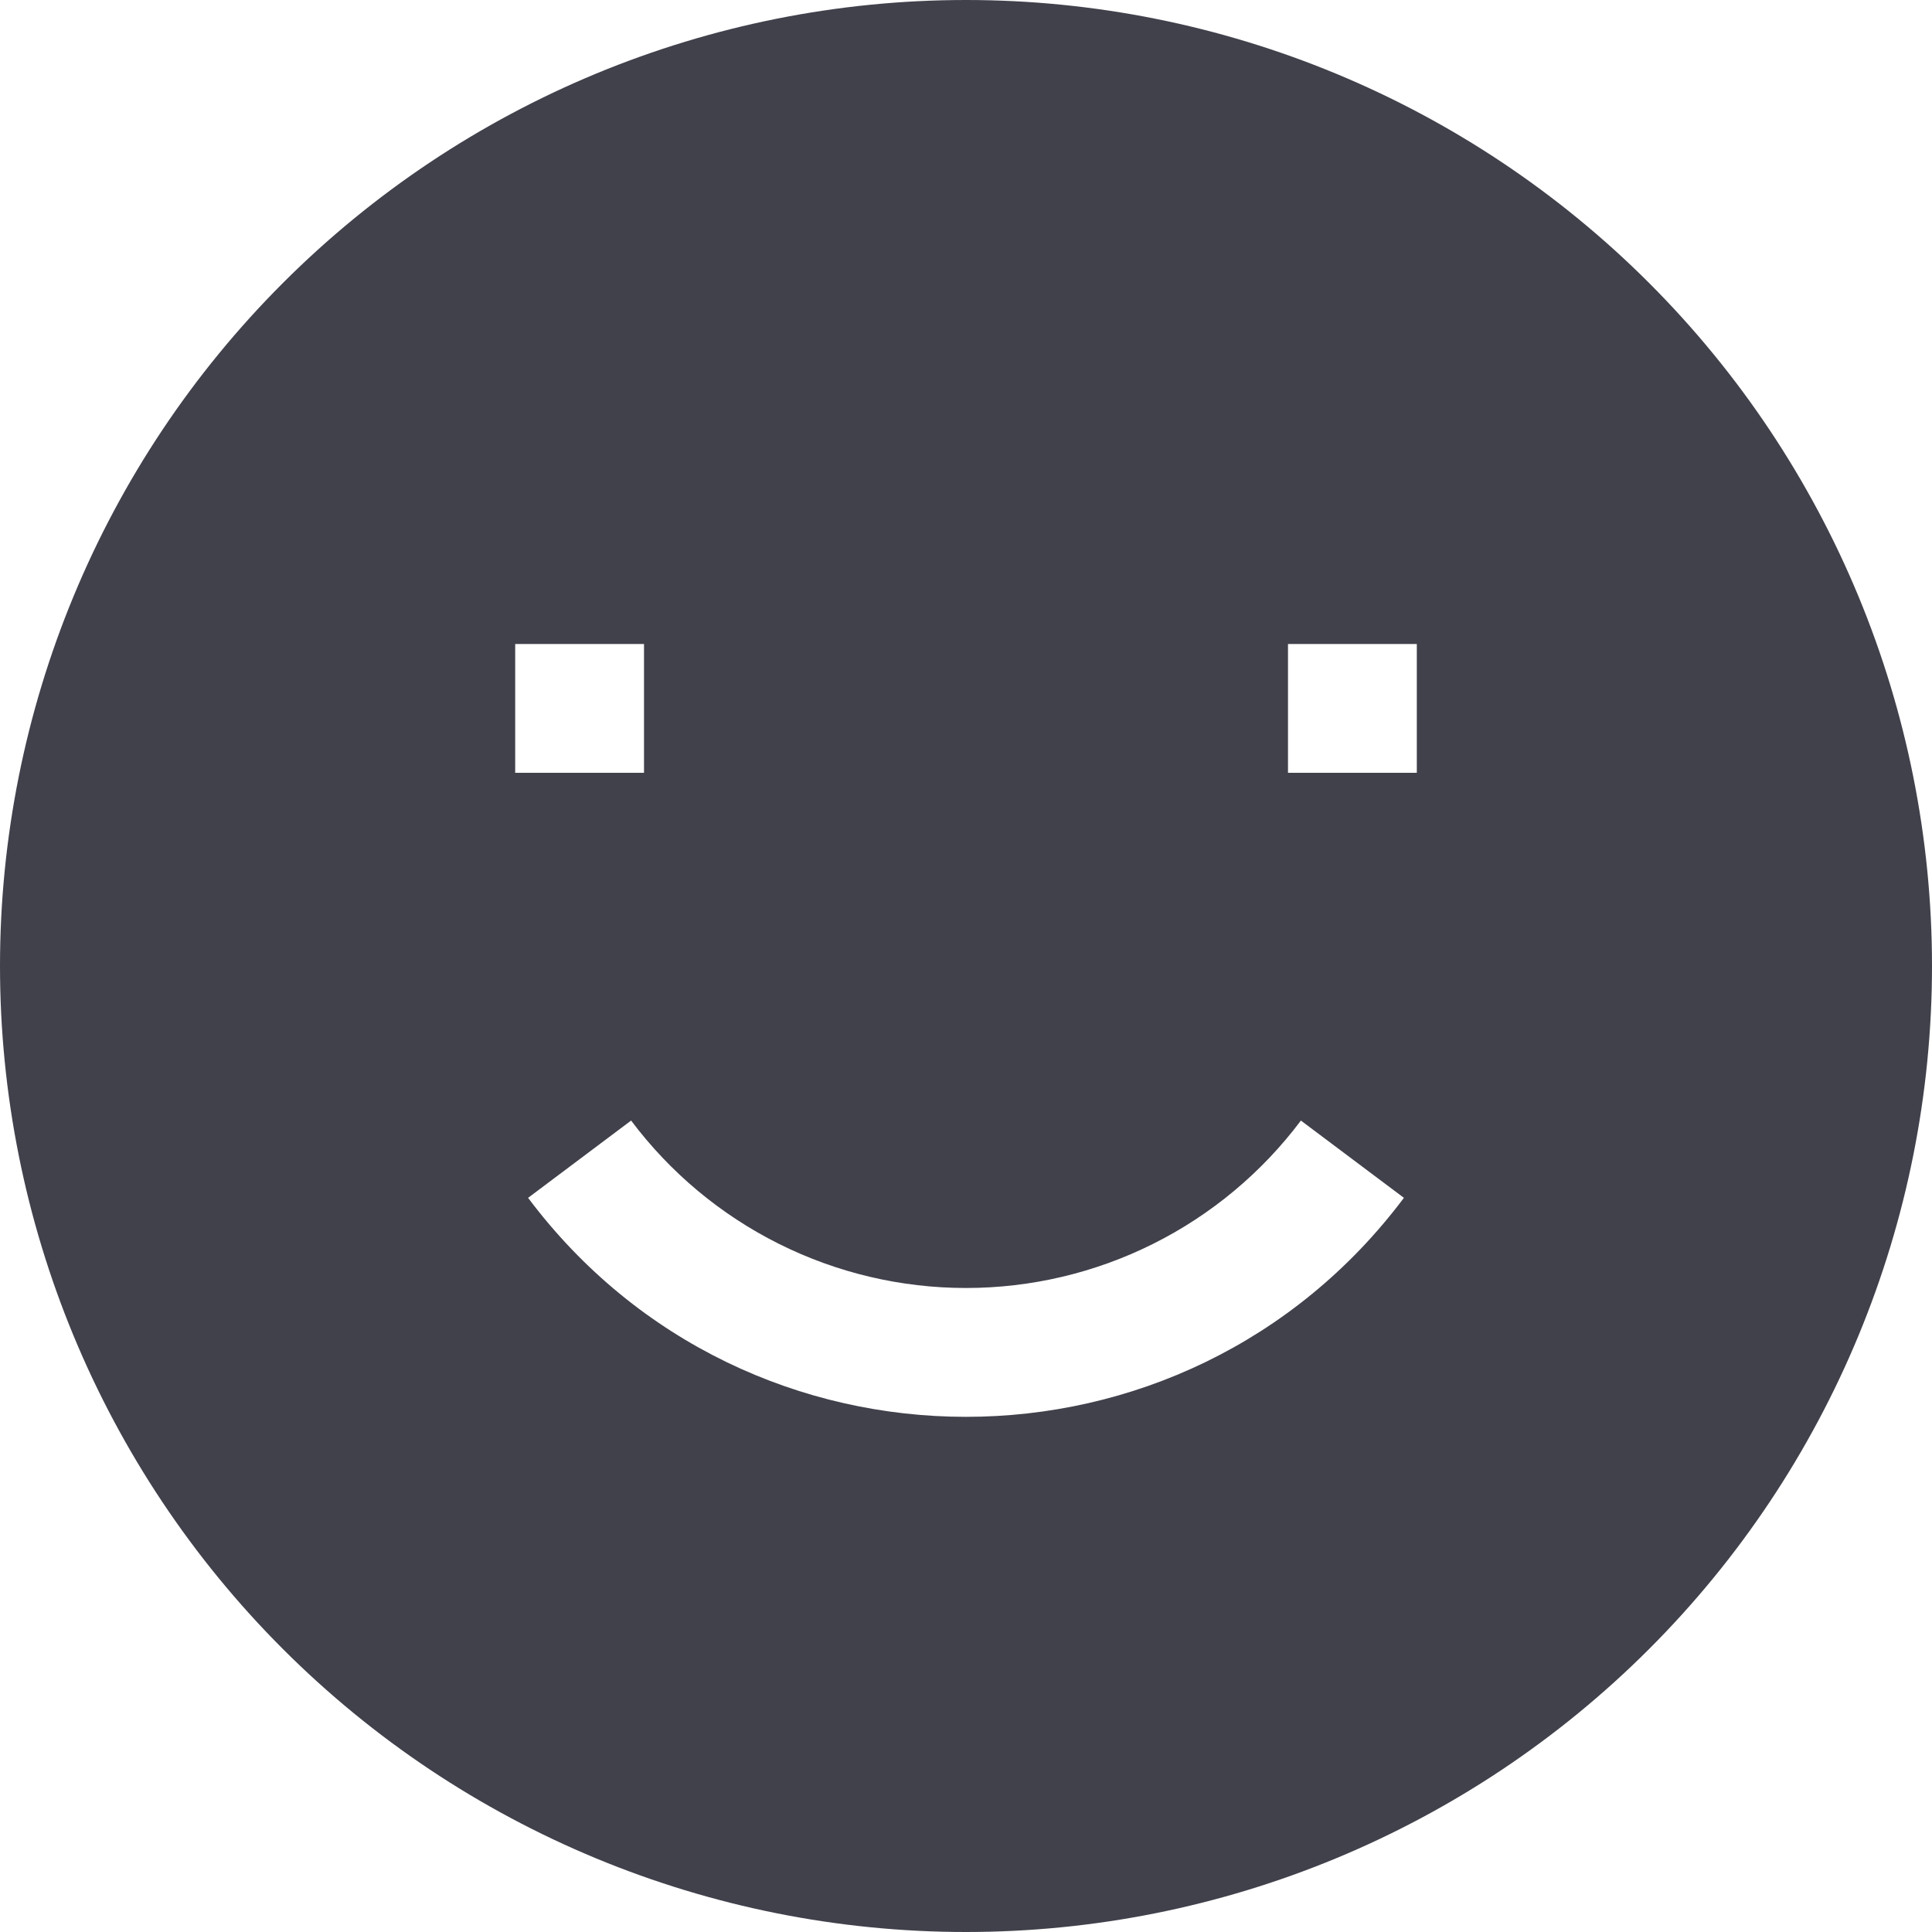 <svg width="80" height="80" viewBox="0 0 80 80" fill="none" xmlns="http://www.w3.org/2000/svg">
<path fill-rule="evenodd" clip-rule="evenodd" d="M0 40C0 29.391 4.214 19.217 11.716 11.716C19.217 4.214 29.391 0 40 0C50.609 0 60.783 4.214 68.284 11.716C75.786 19.217 80 29.391 80 40C80 50.609 75.786 60.783 68.284 68.284C60.783 75.786 50.609 80 40 80C29.391 80 19.217 75.786 11.716 68.284C4.214 60.783 0 50.609 0 40ZM21.333 32H26.667V26.667H21.333V32ZM53.333 32H58.667V26.667H53.333V32ZM26.133 46.4C27.748 48.553 29.841 50.3 32.248 51.503C34.655 52.707 37.309 53.333 40 53.333C42.691 53.333 45.345 52.707 47.752 51.503C50.158 50.3 52.252 48.553 53.867 46.4L58.133 49.6C49.067 61.691 30.933 61.691 21.867 49.6L26.133 46.4Z" fill="#00020f" fill-opacity="0.75"/>
</svg>
